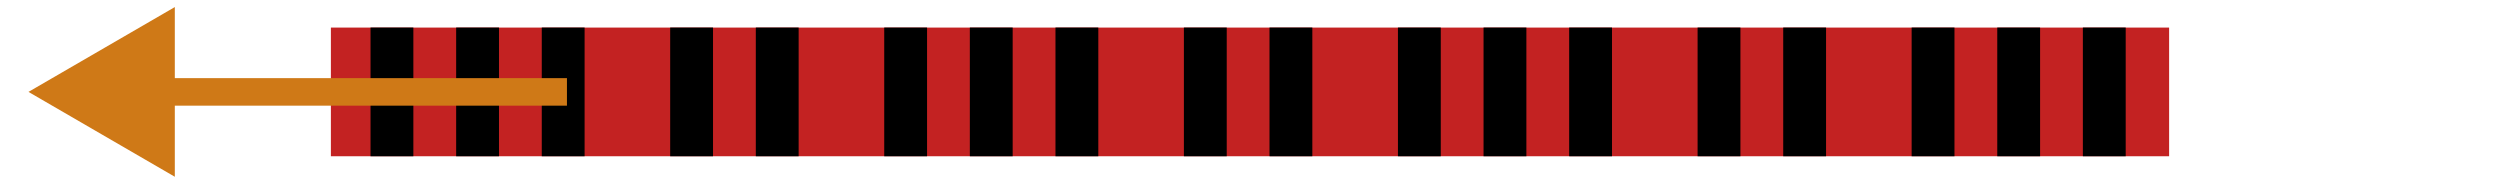 <?xml version="1.0" encoding="UTF-8"?>
<svg width="136" height="10" viewBox="0 0 136 10" version="1.1"
   xmlns="http://www.w3.org/2000/svg"
   xmlns:svg="http://www.w3.org/2000/svg">
  <g>
    <g id="fingerboard">
      <rect id="fingerboard-bg" fill="#c32222" x="18" y="1.5" width="100" height="7" />
      <rect id="b1--bk"  x="20.157"  y="1.5" width="2.33" height="7" />
      <rect id="b2--bk"  x="24.815" y="1.5" width="2.33" height="7" />
      <rect id="b3--bk"  x="29.472" y="1.5" width="2.33" height="7" />
      <rect id="b4--bk"  x="36.458" y="1.5" width="2.33" height="7" />
      <rect id="b5--bk"  x="41.116" y="1.5" width="2.33" height="7" />
      <rect id="b6--bk"  x="48.102" y="1.5" width="2.33" height="7" />
      <rect id="b7--bk"  x="52.759" y="1.5" width="2.33" height="7" />
      <rect id="b8--bk"  x="57.418"  y="1.5" width="2.33" height="7" />
      <rect id="b9--bk"  x="64.404" y="1.5" width="2.33" height="7" />
      <rect id="b10--bk" x="69.061" y="1.5" width="2.33" height="7" />
      <rect id="b11--bk" x="76.048" y="1.5" width="2.33" height="7" />
      <rect id="b12--bk" x="80.705" y="1.5" width="2.33" height="7" />
      <rect id="b13--bk" x="85.363" y="1.5" width="2.33" height="7" />
      <rect id="b14--bk" x="92.349" y="1.5" width="2.33" height="7" />
      <rect id="b15--bk" x="97.007"  y="1.5" width="2.33" height="7" />
      <rect id="b16--bk" x="103.993" y="1.5" width="2.33" height="7" />
      <rect id="b17--bk" x="108.651" y="1.5" width="2.33" height="7" />
      <rect id="b18--bk" x="113.308" y="1.5" width="2.33" height="7" />
    </g>
    <path id="fb-dir"  fill="#cf7917" d="m 9.51,0.384 v 3.865 h 21.332 v 1.5 H 9.51 V 9.616 L 1.549,4.999 Z" />
  </g>
</svg>
